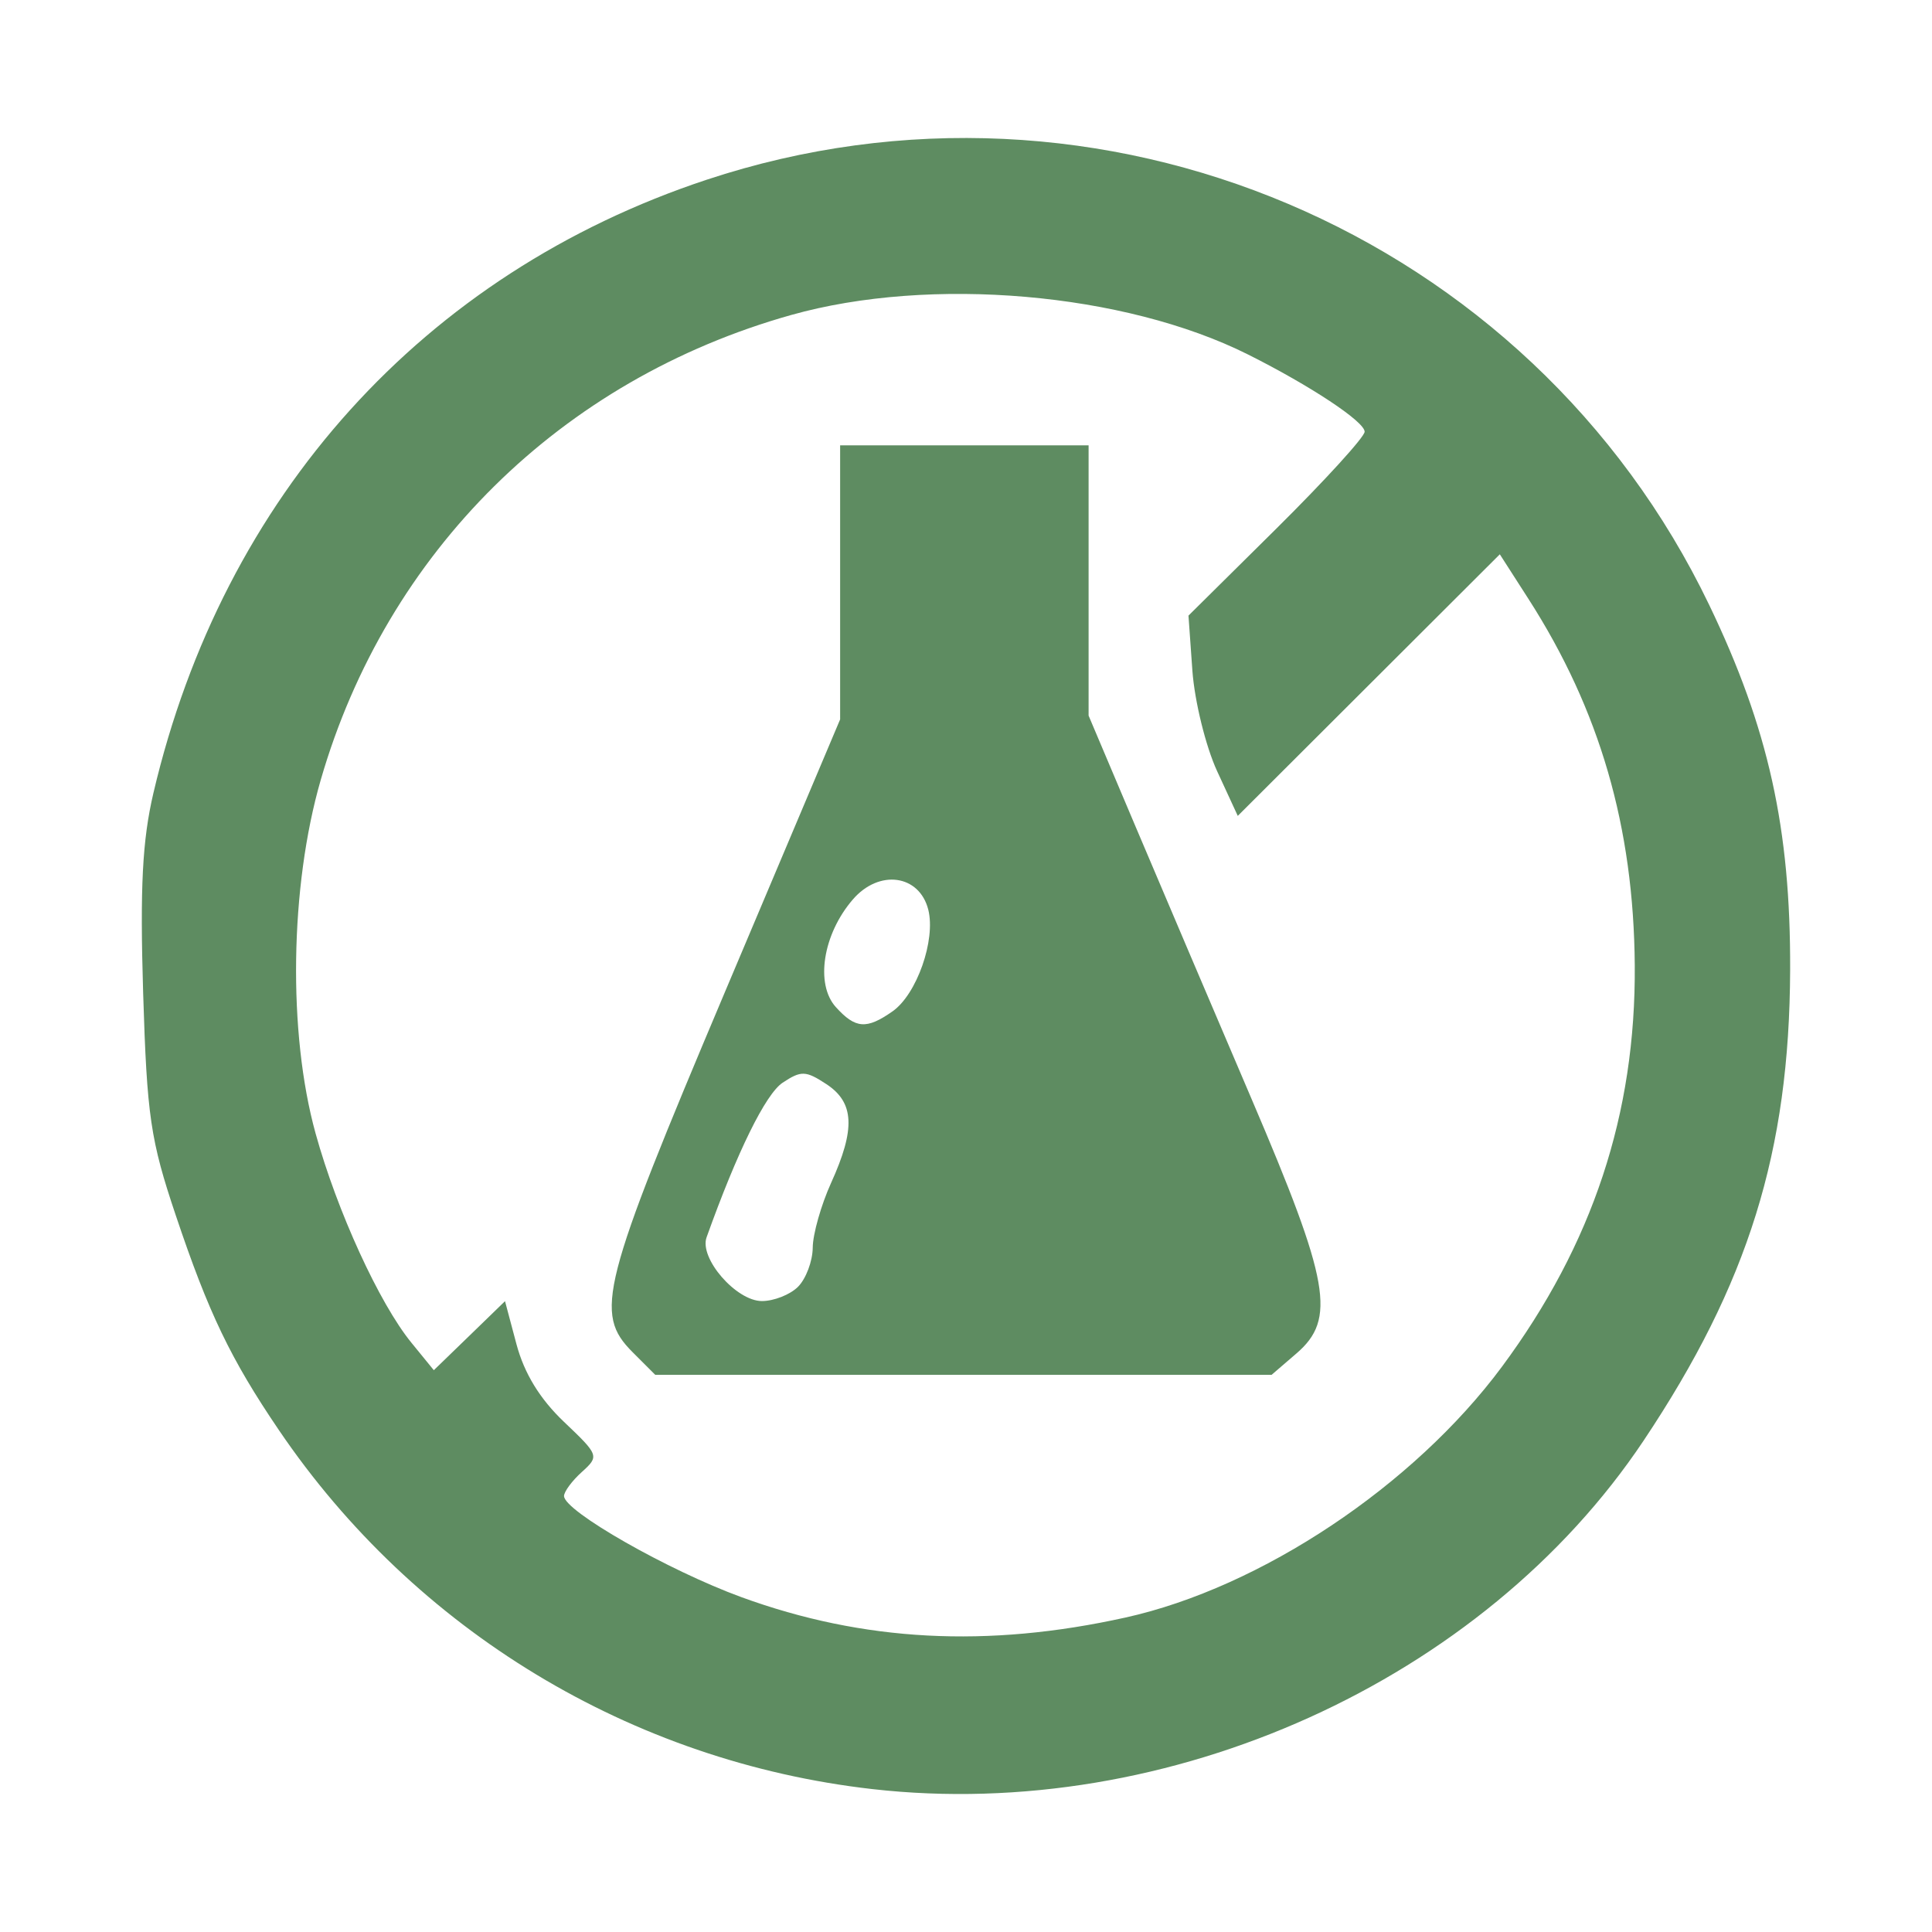 <svg width="33" height="33" viewBox="0 0 33 33" fill="none" xmlns="http://www.w3.org/2000/svg">
<path d="M14.9 30.559C10.786 30.091 7.086 27.852 4.763 24.426C3.939 23.212 3.562 22.425 3.004 20.764C2.569 19.471 2.51 19.067 2.445 16.96C2.39 15.156 2.431 14.353 2.621 13.543C3.812 8.468 7.237 4.671 12.07 3.07C18.778 0.848 26.139 3.97 29.195 10.334C30.206 12.437 30.586 14.153 30.577 16.567C30.566 19.669 29.861 21.931 28.074 24.607C25.332 28.712 19.968 31.135 14.9 30.559ZM19.223 27.629C21.538 27.116 24.146 25.378 25.654 23.345C27.203 21.254 27.942 19.023 27.923 16.488C27.905 14.125 27.326 12.129 26.106 10.228L25.618 9.468L23.38 11.702L21.142 13.936L20.788 13.169C20.594 12.747 20.405 11.977 20.367 11.458L20.3 10.515L21.805 9.025C22.632 8.205 23.309 7.463 23.309 7.374C23.309 7.202 22.383 6.589 21.317 6.055C19.206 4.998 15.894 4.711 13.515 5.38C9.578 6.486 6.605 9.425 5.478 13.323C4.951 15.146 4.915 17.644 5.391 19.362C5.759 20.69 6.479 22.262 7.026 22.933L7.41 23.404L8.018 22.815L8.626 22.225L8.823 22.965C8.956 23.46 9.222 23.895 9.632 24.285C10.232 24.855 10.238 24.872 9.939 25.142C9.771 25.293 9.634 25.479 9.634 25.553C9.634 25.81 11.414 26.824 12.665 27.281C14.745 28.04 16.863 28.152 19.223 27.629ZM10.806 23.097C10.142 22.433 10.264 21.958 12.385 16.938L14.35 12.288V9.948V7.607H16.472H18.594V9.915V12.223L19.397 14.12C19.839 15.163 20.729 17.254 21.376 18.767C22.715 21.899 22.827 22.531 22.143 23.119L21.72 23.483H16.456H11.192L10.806 23.097ZM13.631 21.979C13.767 21.842 13.88 21.542 13.882 21.311C13.884 21.079 14.025 20.581 14.196 20.204C14.615 19.281 14.593 18.831 14.114 18.517C13.762 18.286 13.684 18.284 13.367 18.494C13.076 18.689 12.592 19.673 12.069 21.134C11.94 21.492 12.575 22.223 13.014 22.223C13.217 22.223 13.495 22.115 13.631 21.979ZM15.246 17.274C15.659 16.984 15.985 16.056 15.856 15.539C15.704 14.937 15.014 14.843 14.566 15.365C14.055 15.958 13.922 16.809 14.277 17.202C14.612 17.572 14.8 17.587 15.246 17.274Z" fill="#5E8C61"/>
</svg>
